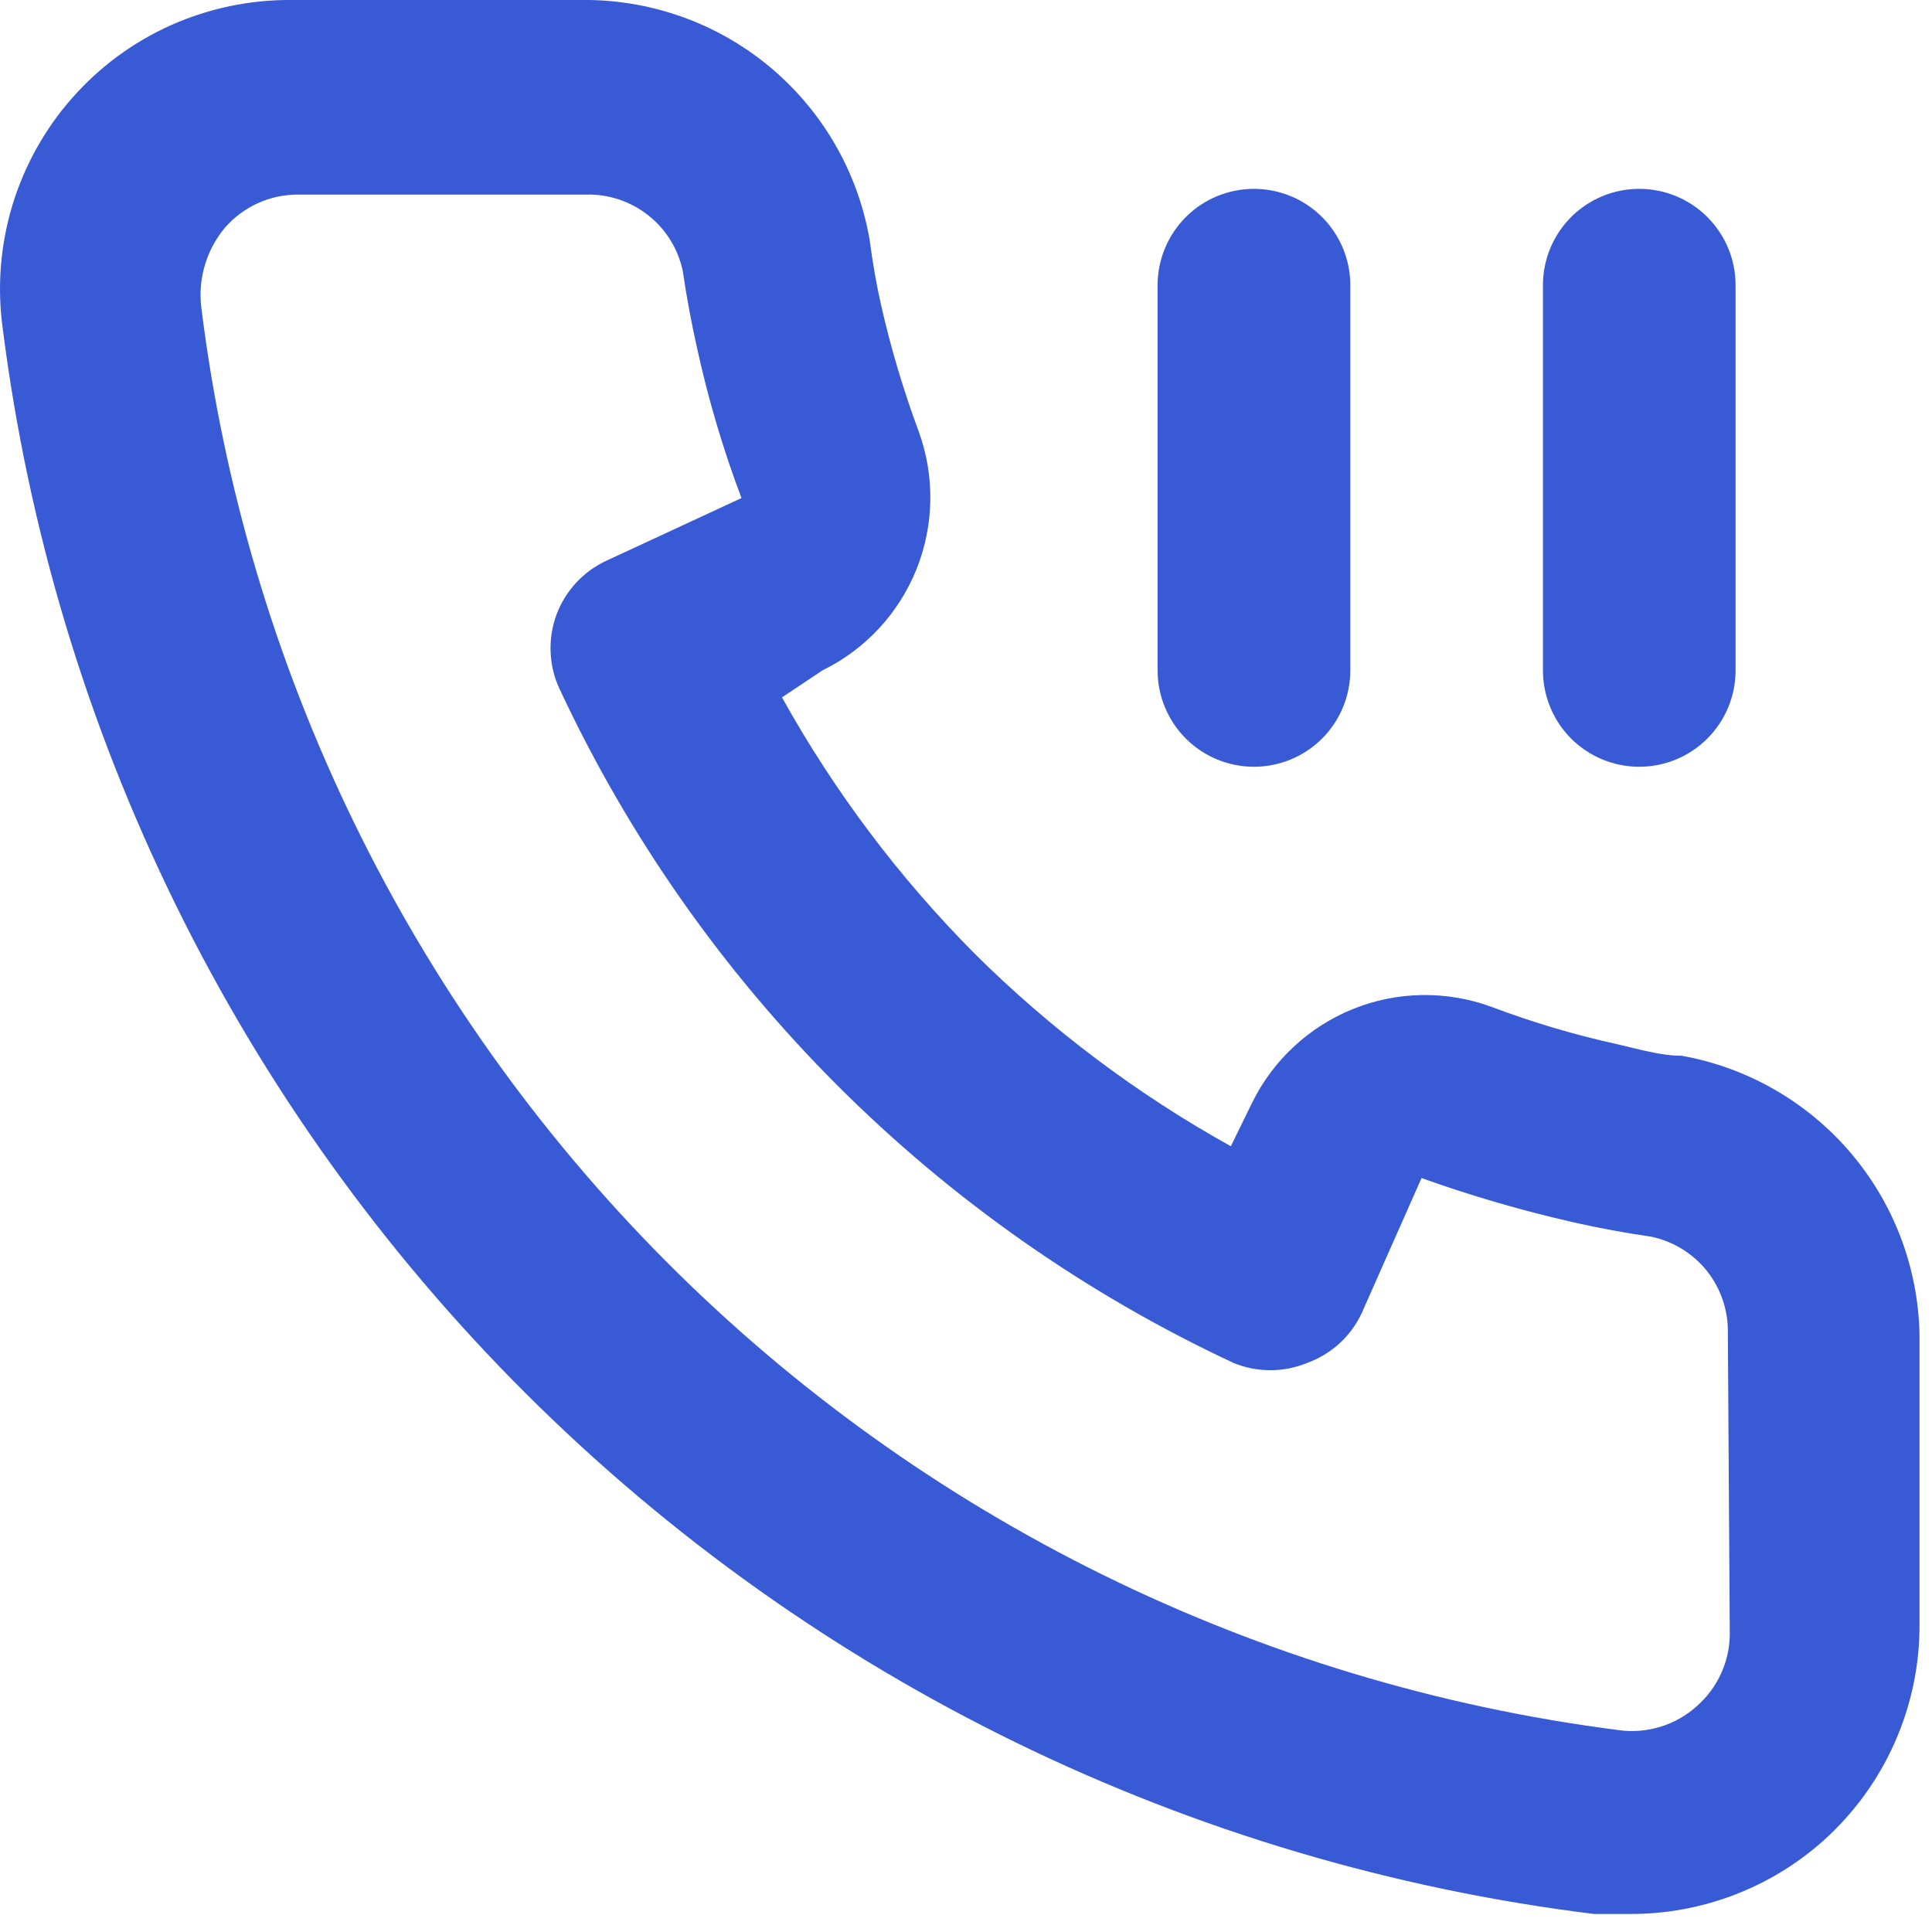 <svg width="24" height="24" viewBox="0 0 24 24" fill="none" xmlns="http://www.w3.org/2000/svg">
<path d="M20.89 13.115C20.627 13.115 20.351 13.031 20.088 12.971C19.555 12.854 19.031 12.698 18.521 12.505C17.965 12.303 17.355 12.313 16.808 12.534C16.26 12.755 15.813 13.171 15.553 13.701L15.29 14.239C14.124 13.591 13.053 12.786 12.107 11.846C11.167 10.9 10.362 9.829 9.714 8.663L10.216 8.328C10.747 8.069 11.163 7.622 11.384 7.074C11.604 6.526 11.615 5.916 11.413 5.361C11.223 4.849 11.067 4.326 10.946 3.793C10.886 3.53 10.839 3.255 10.803 2.98C10.658 2.137 10.216 1.374 9.558 0.827C8.9 0.281 8.068 -0.012 7.213 0H3.623C3.108 -0.004 2.597 0.102 2.126 0.312C1.655 0.522 1.235 0.832 0.895 1.219C0.554 1.606 0.301 2.062 0.152 2.556C0.004 3.05 -0.037 3.57 0.034 4.081C0.671 9.094 2.961 13.751 6.54 17.318C10.12 20.884 14.786 23.157 19.801 23.776H20.256C21.138 23.777 21.99 23.454 22.649 22.867C23.027 22.528 23.33 22.113 23.536 21.649C23.742 21.185 23.848 20.682 23.845 20.174V16.585C23.831 15.754 23.528 14.953 22.989 14.32C22.45 13.688 21.708 13.261 20.89 13.115ZM21.488 20.294C21.488 20.464 21.451 20.632 21.381 20.787C21.311 20.941 21.209 21.079 21.081 21.192C20.95 21.311 20.794 21.4 20.624 21.451C20.455 21.503 20.276 21.517 20.1 21.491C15.619 20.916 11.456 18.866 8.269 15.664C5.082 12.461 3.052 8.289 2.499 3.805C2.48 3.63 2.496 3.453 2.548 3.284C2.599 3.116 2.684 2.959 2.798 2.824C2.91 2.697 3.048 2.594 3.203 2.524C3.357 2.454 3.525 2.418 3.695 2.417H7.285C7.563 2.411 7.835 2.502 8.053 2.675C8.272 2.847 8.423 3.091 8.481 3.363C8.529 3.69 8.589 4.013 8.661 4.332C8.799 4.963 8.983 5.583 9.211 6.187L7.536 6.964C7.393 7.03 7.264 7.123 7.157 7.239C7.05 7.355 6.967 7.49 6.912 7.638C6.858 7.786 6.833 7.943 6.84 8.101C6.846 8.258 6.883 8.413 6.95 8.556C8.672 12.245 11.637 15.21 15.326 16.932C15.617 17.051 15.944 17.051 16.235 16.932C16.384 16.878 16.521 16.796 16.639 16.689C16.756 16.582 16.85 16.453 16.917 16.309L17.659 14.634C18.278 14.856 18.909 15.039 19.55 15.185C19.869 15.257 20.192 15.316 20.519 15.364C20.791 15.423 21.034 15.574 21.207 15.792C21.379 16.011 21.47 16.282 21.464 16.561L21.488 20.294ZM20.363 9.525C20.681 9.525 20.985 9.399 21.209 9.175C21.434 8.95 21.56 8.646 21.56 8.328V3.542C21.56 3.225 21.434 2.921 21.209 2.696C20.985 2.472 20.681 2.346 20.363 2.346C20.046 2.346 19.742 2.472 19.517 2.696C19.293 2.921 19.167 3.225 19.167 3.542V8.328C19.167 8.646 19.293 8.95 19.517 9.175C19.742 9.399 20.046 9.525 20.363 9.525ZM15.577 9.525C15.894 9.525 16.199 9.399 16.423 9.175C16.648 8.95 16.774 8.646 16.774 8.328V3.542C16.774 3.225 16.648 2.921 16.423 2.696C16.199 2.472 15.894 2.346 15.577 2.346C15.26 2.346 14.955 2.472 14.731 2.696C14.507 2.921 14.38 3.225 14.38 3.542V8.328C14.38 8.646 14.507 8.95 14.731 9.175C14.955 9.399 15.26 9.525 15.577 9.525Z" fill="#385AD4"/>
</svg>
